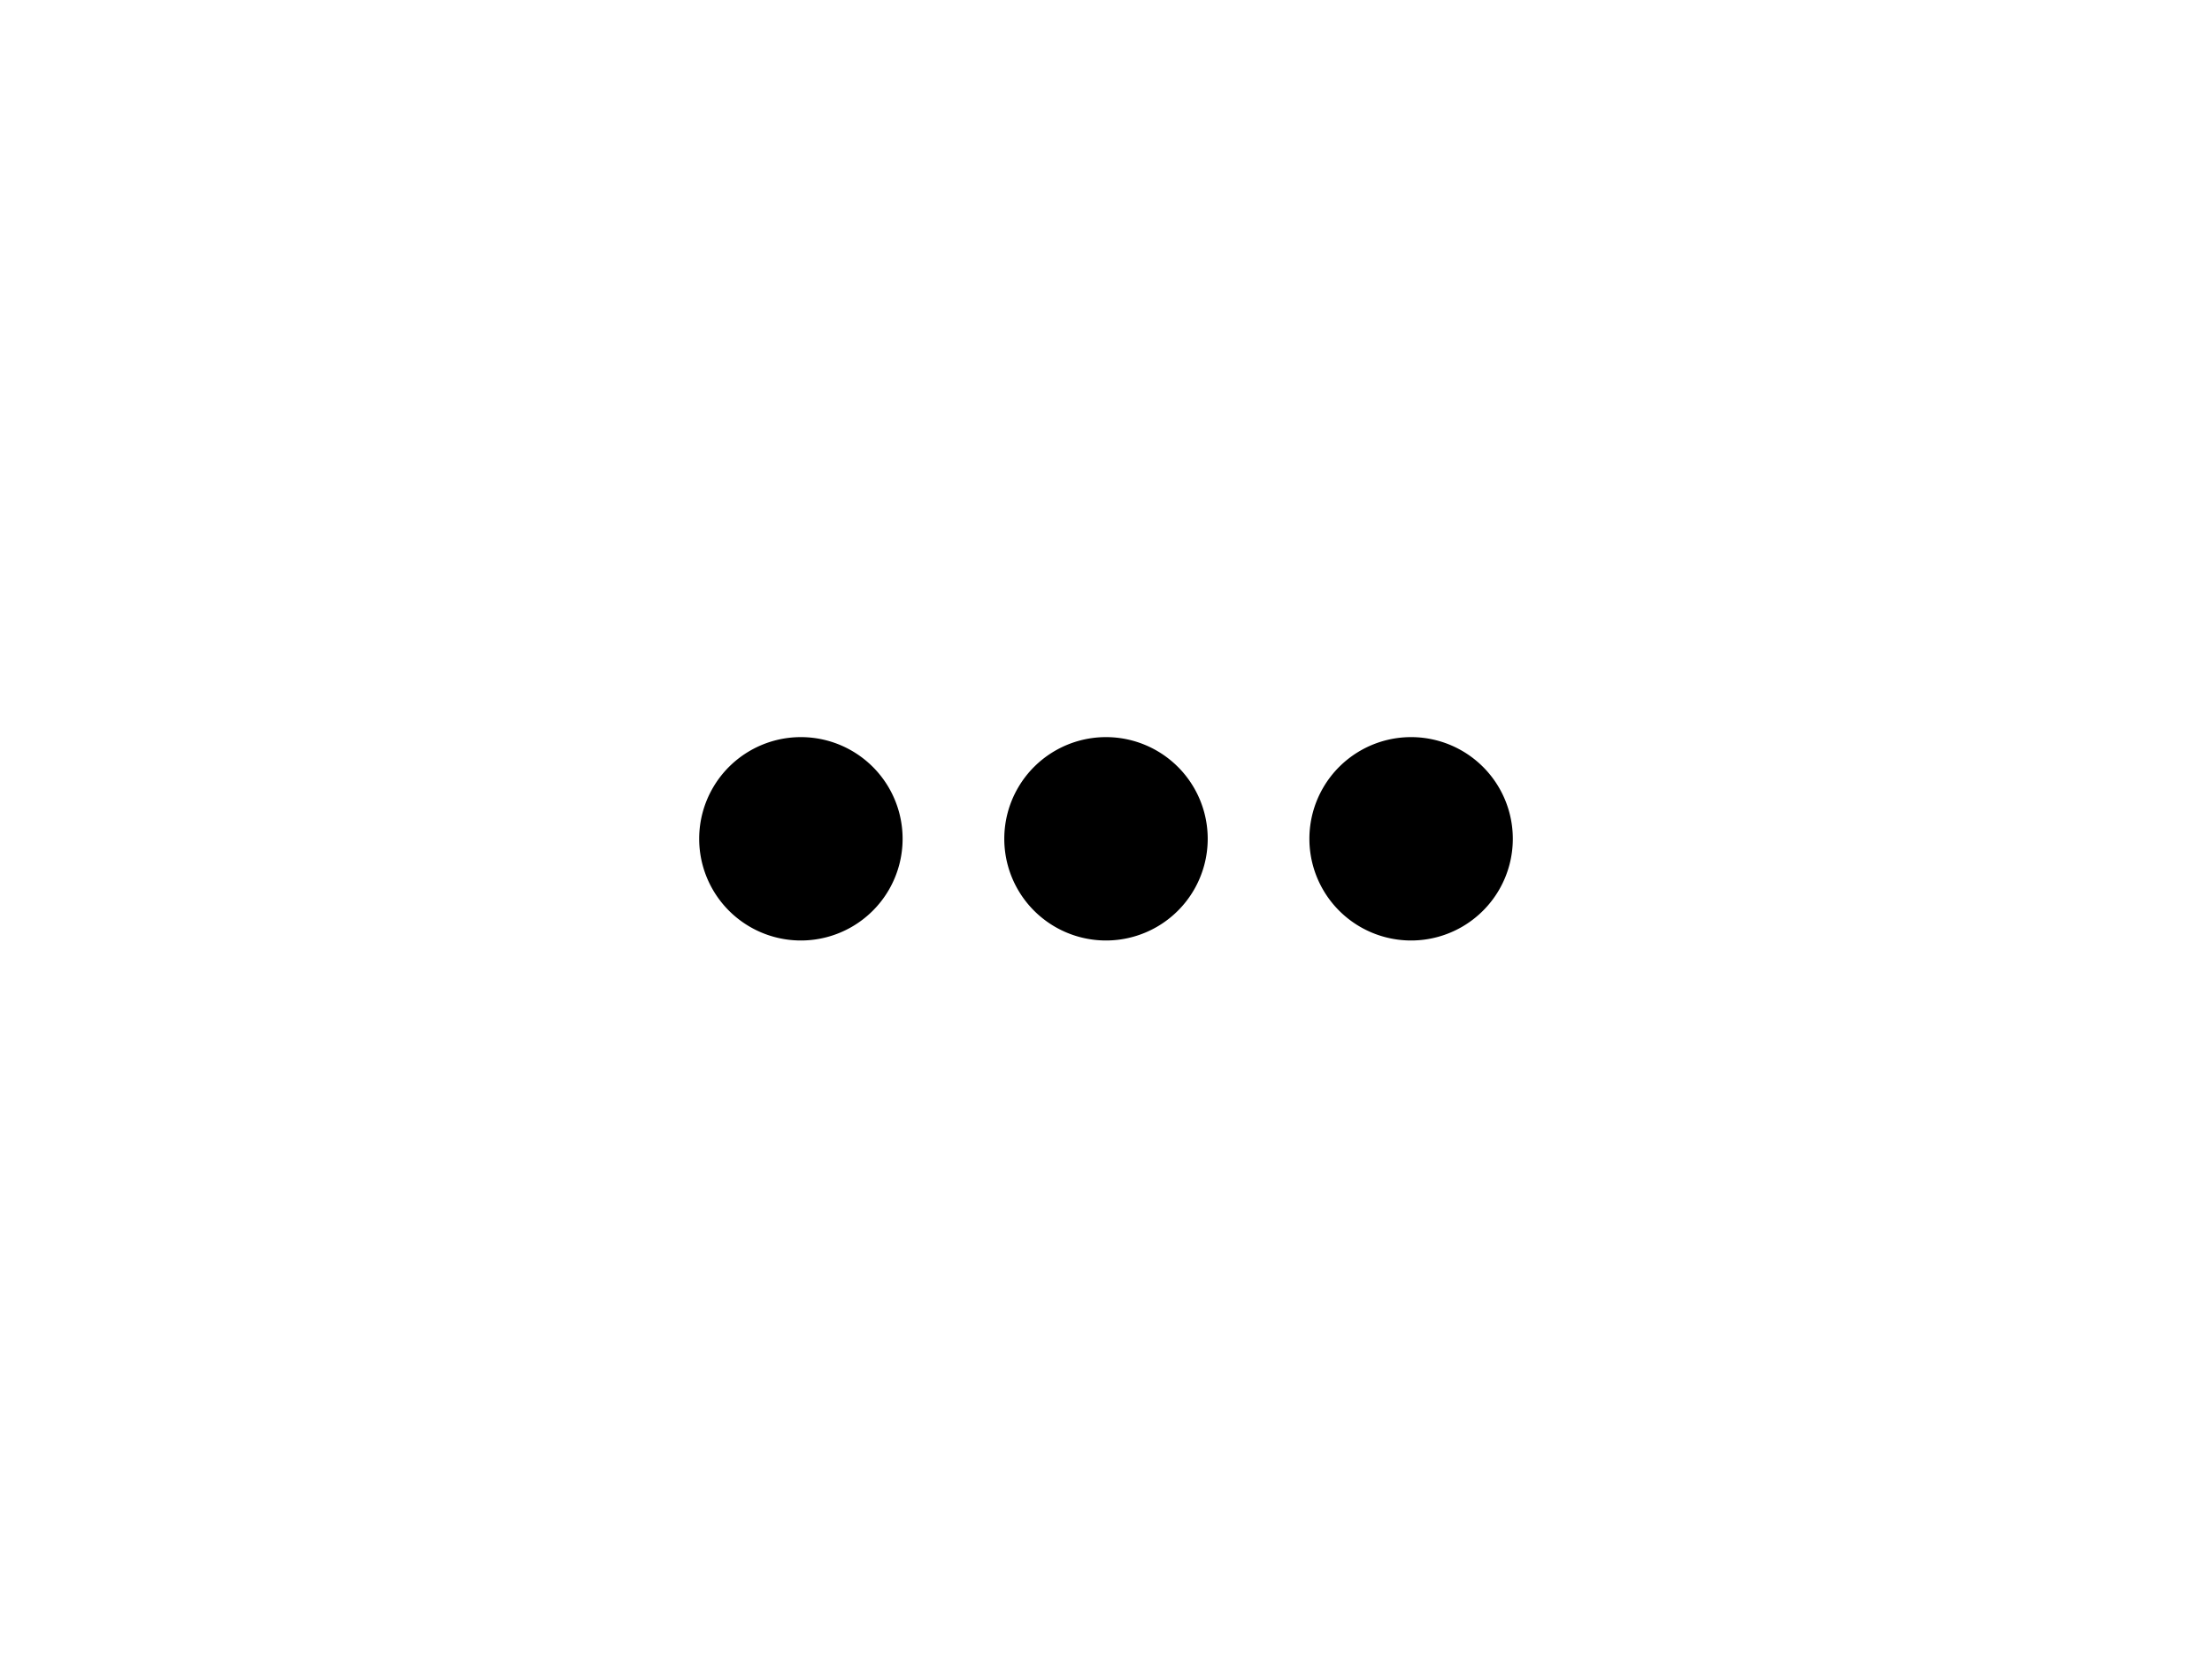 <svg xmlns="http://www.w3.org/2000/svg" width="58" height="44" fill="none"><path fill="currentColor" d="M37 24.667a2.667 2.667 0 1 1 0-5.334 2.667 2.667 0 0 1 0 5.334Zm-8 0a2.667 2.667 0 1 1 0-5.334 2.667 2.667 0 0 1 0 5.334Zm-8 0a2.667 2.667 0 1 1 0-5.334 2.667 2.667 0 0 1 0 5.334Z"/></svg>
